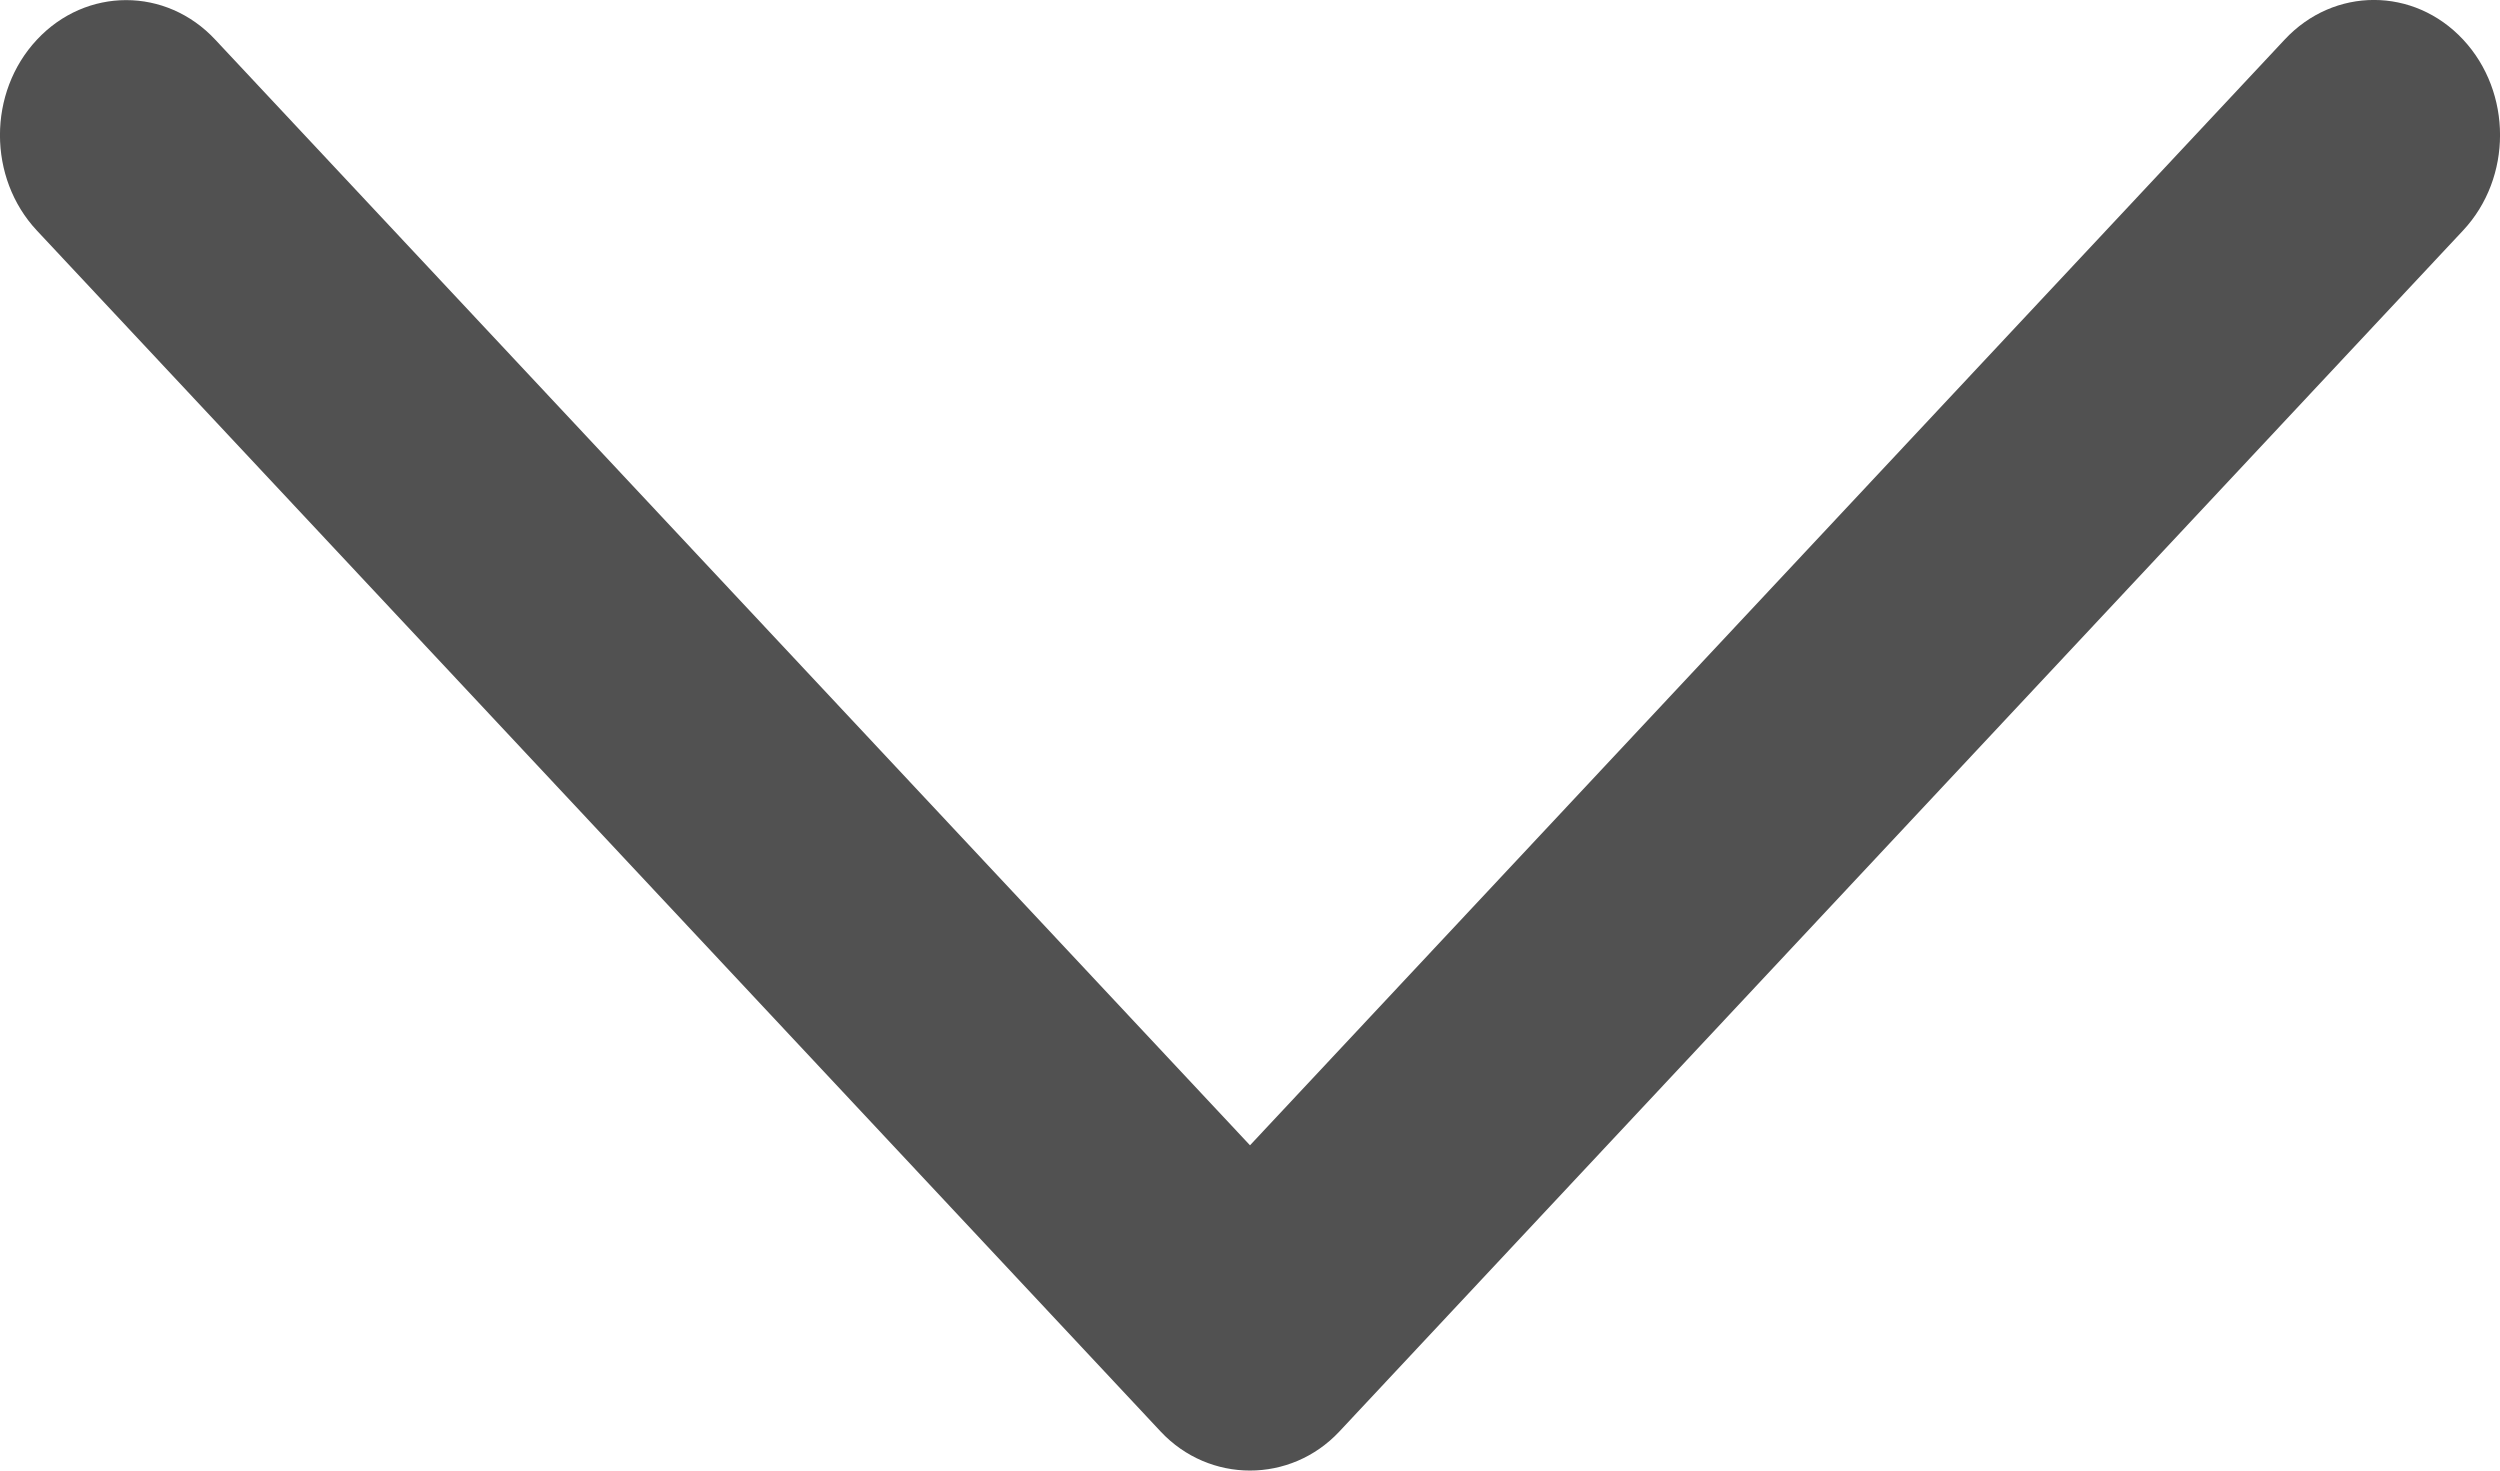 <svg width="17" height="10" viewBox="0 0 17 10" fill="none" xmlns="http://www.w3.org/2000/svg">
<path d="M9.107 9.735L16.749 1.567C17.084 1.209 17.084 0.628 16.749 0.269C16.414 -0.09 15.871 -0.09 15.536 0.269L8.5 7.788L1.464 0.27C1.13 -0.089 0.586 -0.089 0.251 0.27C-0.084 0.628 -0.084 1.21 0.251 1.568L7.893 9.735C8.224 10.088 8.776 10.088 9.107 9.735Z" fill="#515151"/>
</svg>
